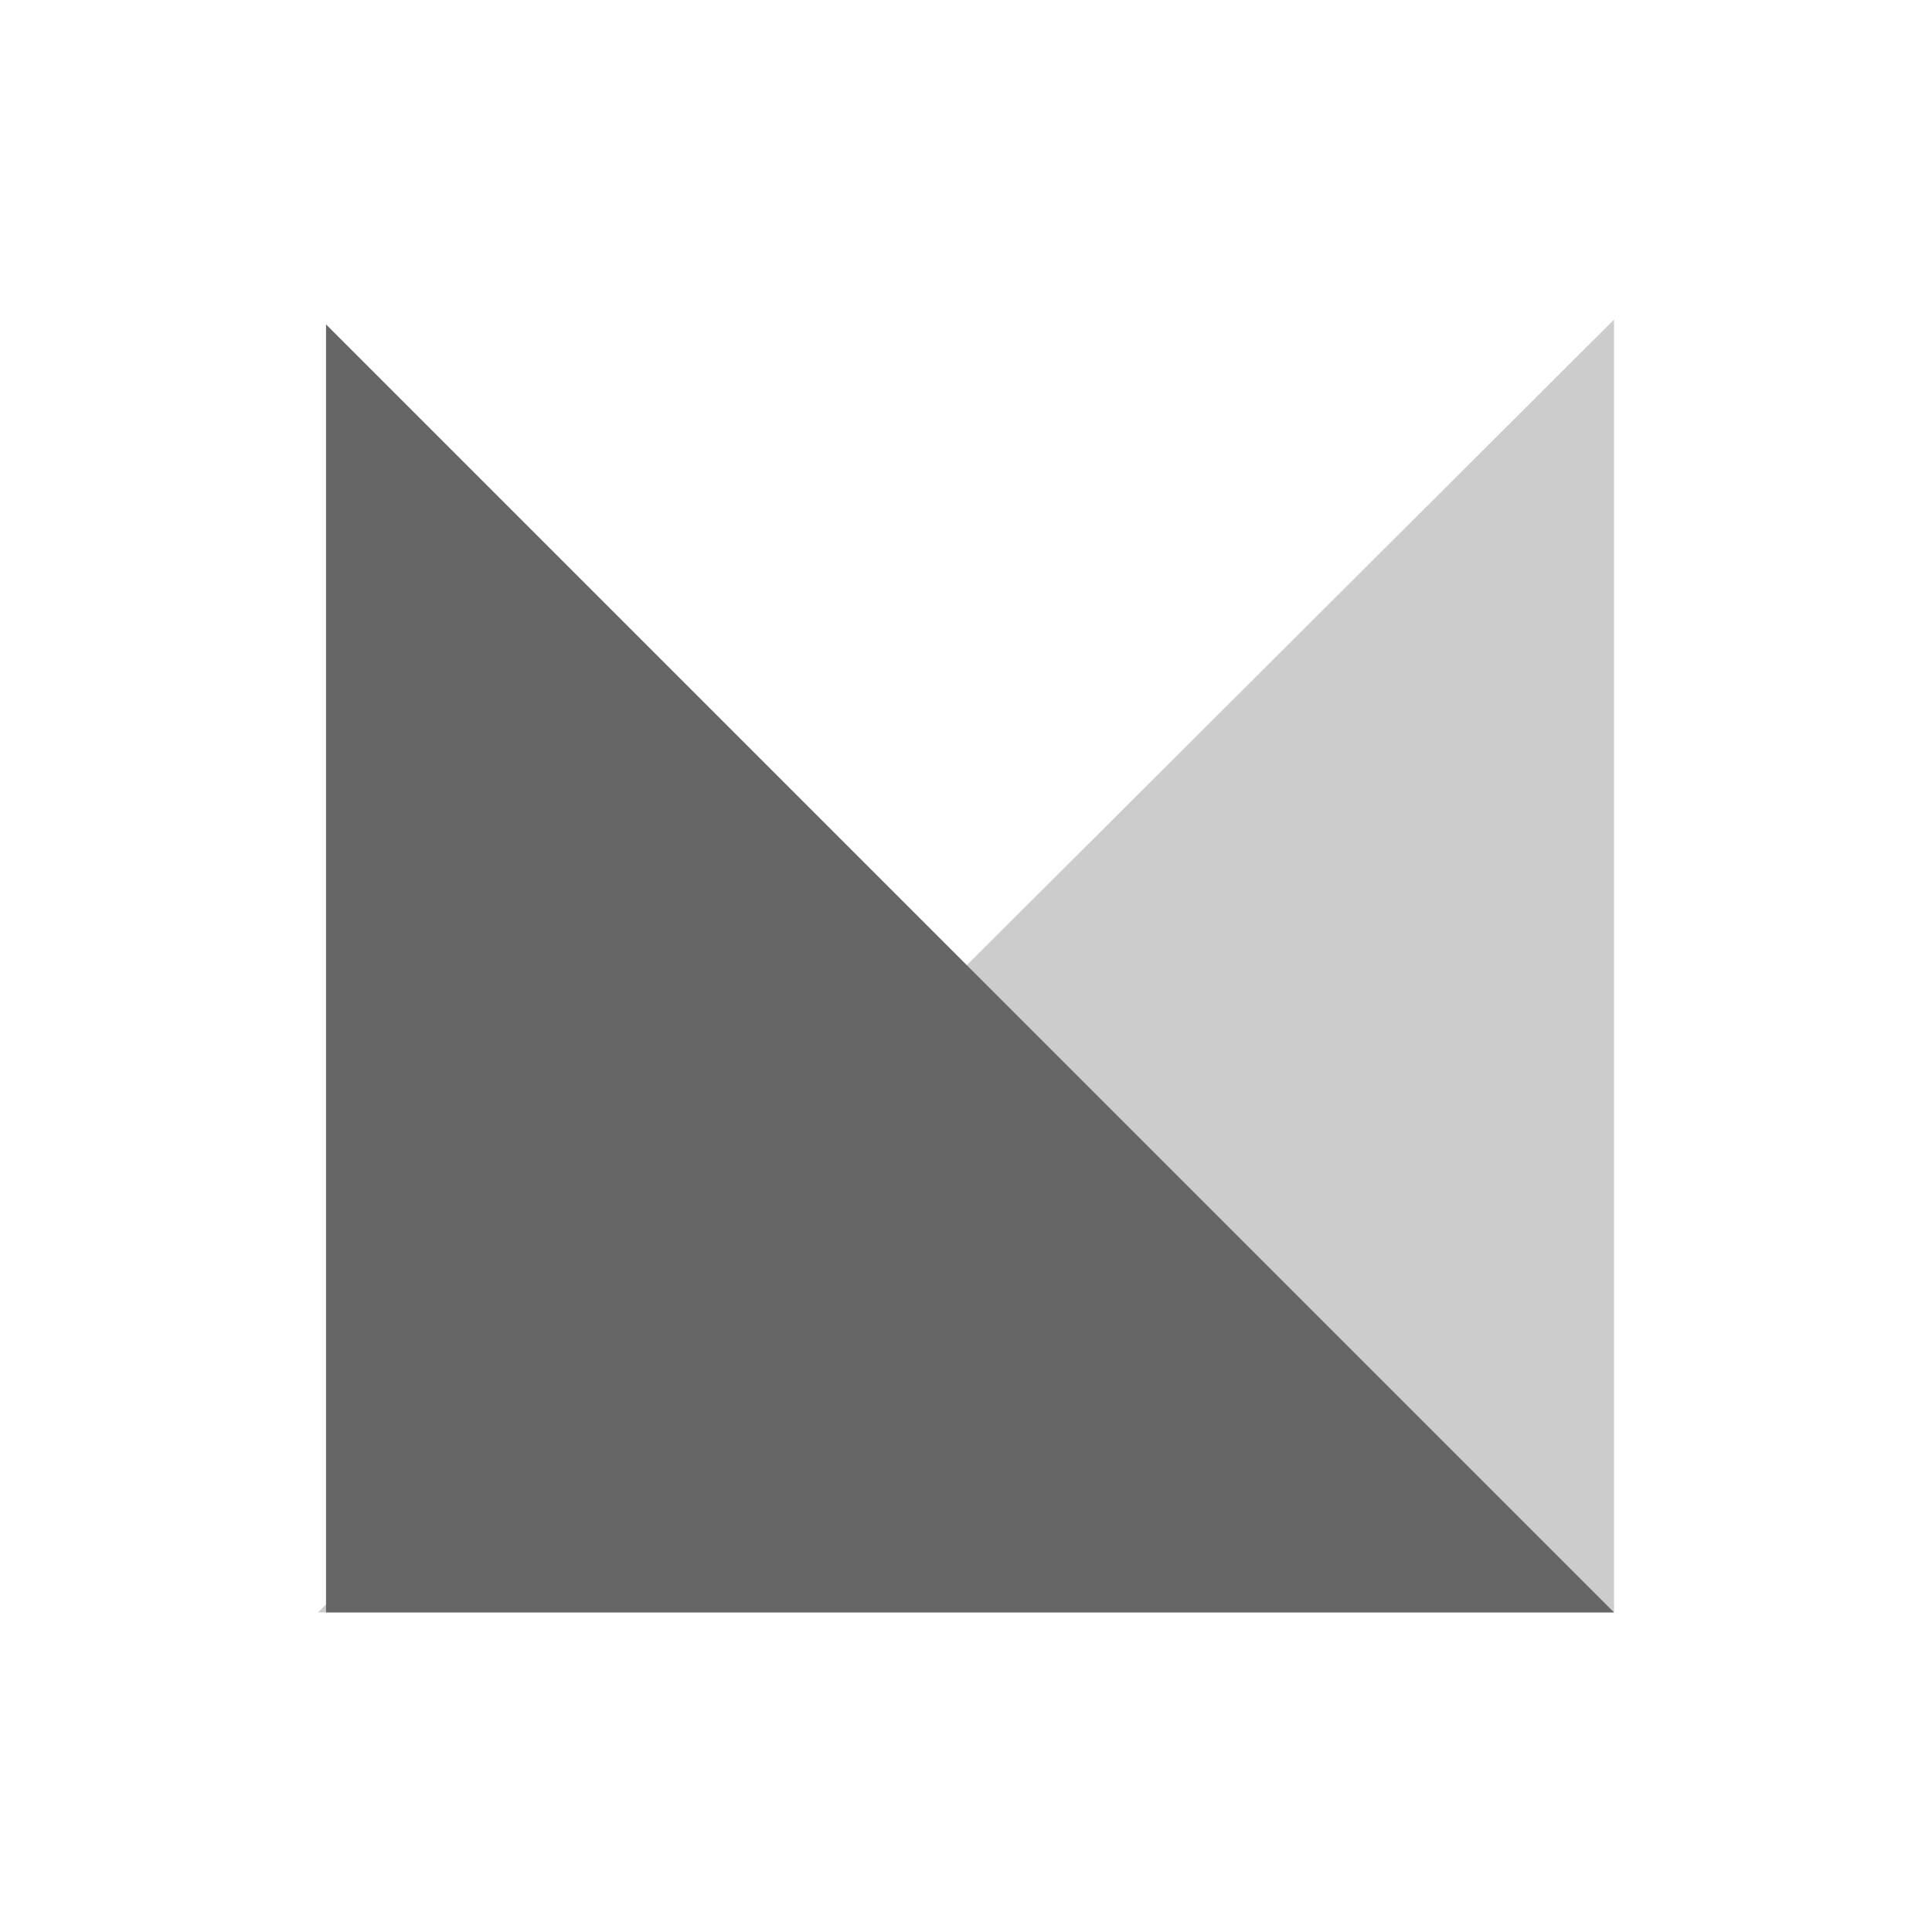 <svg width="24" height="24" xmlns="http://www.w3.org/2000/svg">

 <g>
  <title>Layer 1</title>
  <g id="svg_7">
   <path id="svg_1" fill="#ccc" d="m3.95,20.03l16.1,-16.06l0,16.06l-16.1,0z"/>
   <path id="svg_2" fill="#666" d="m4.05,20.03l0,-16l16,16l-16,0z"/>
  </g>
 </g>
</svg>